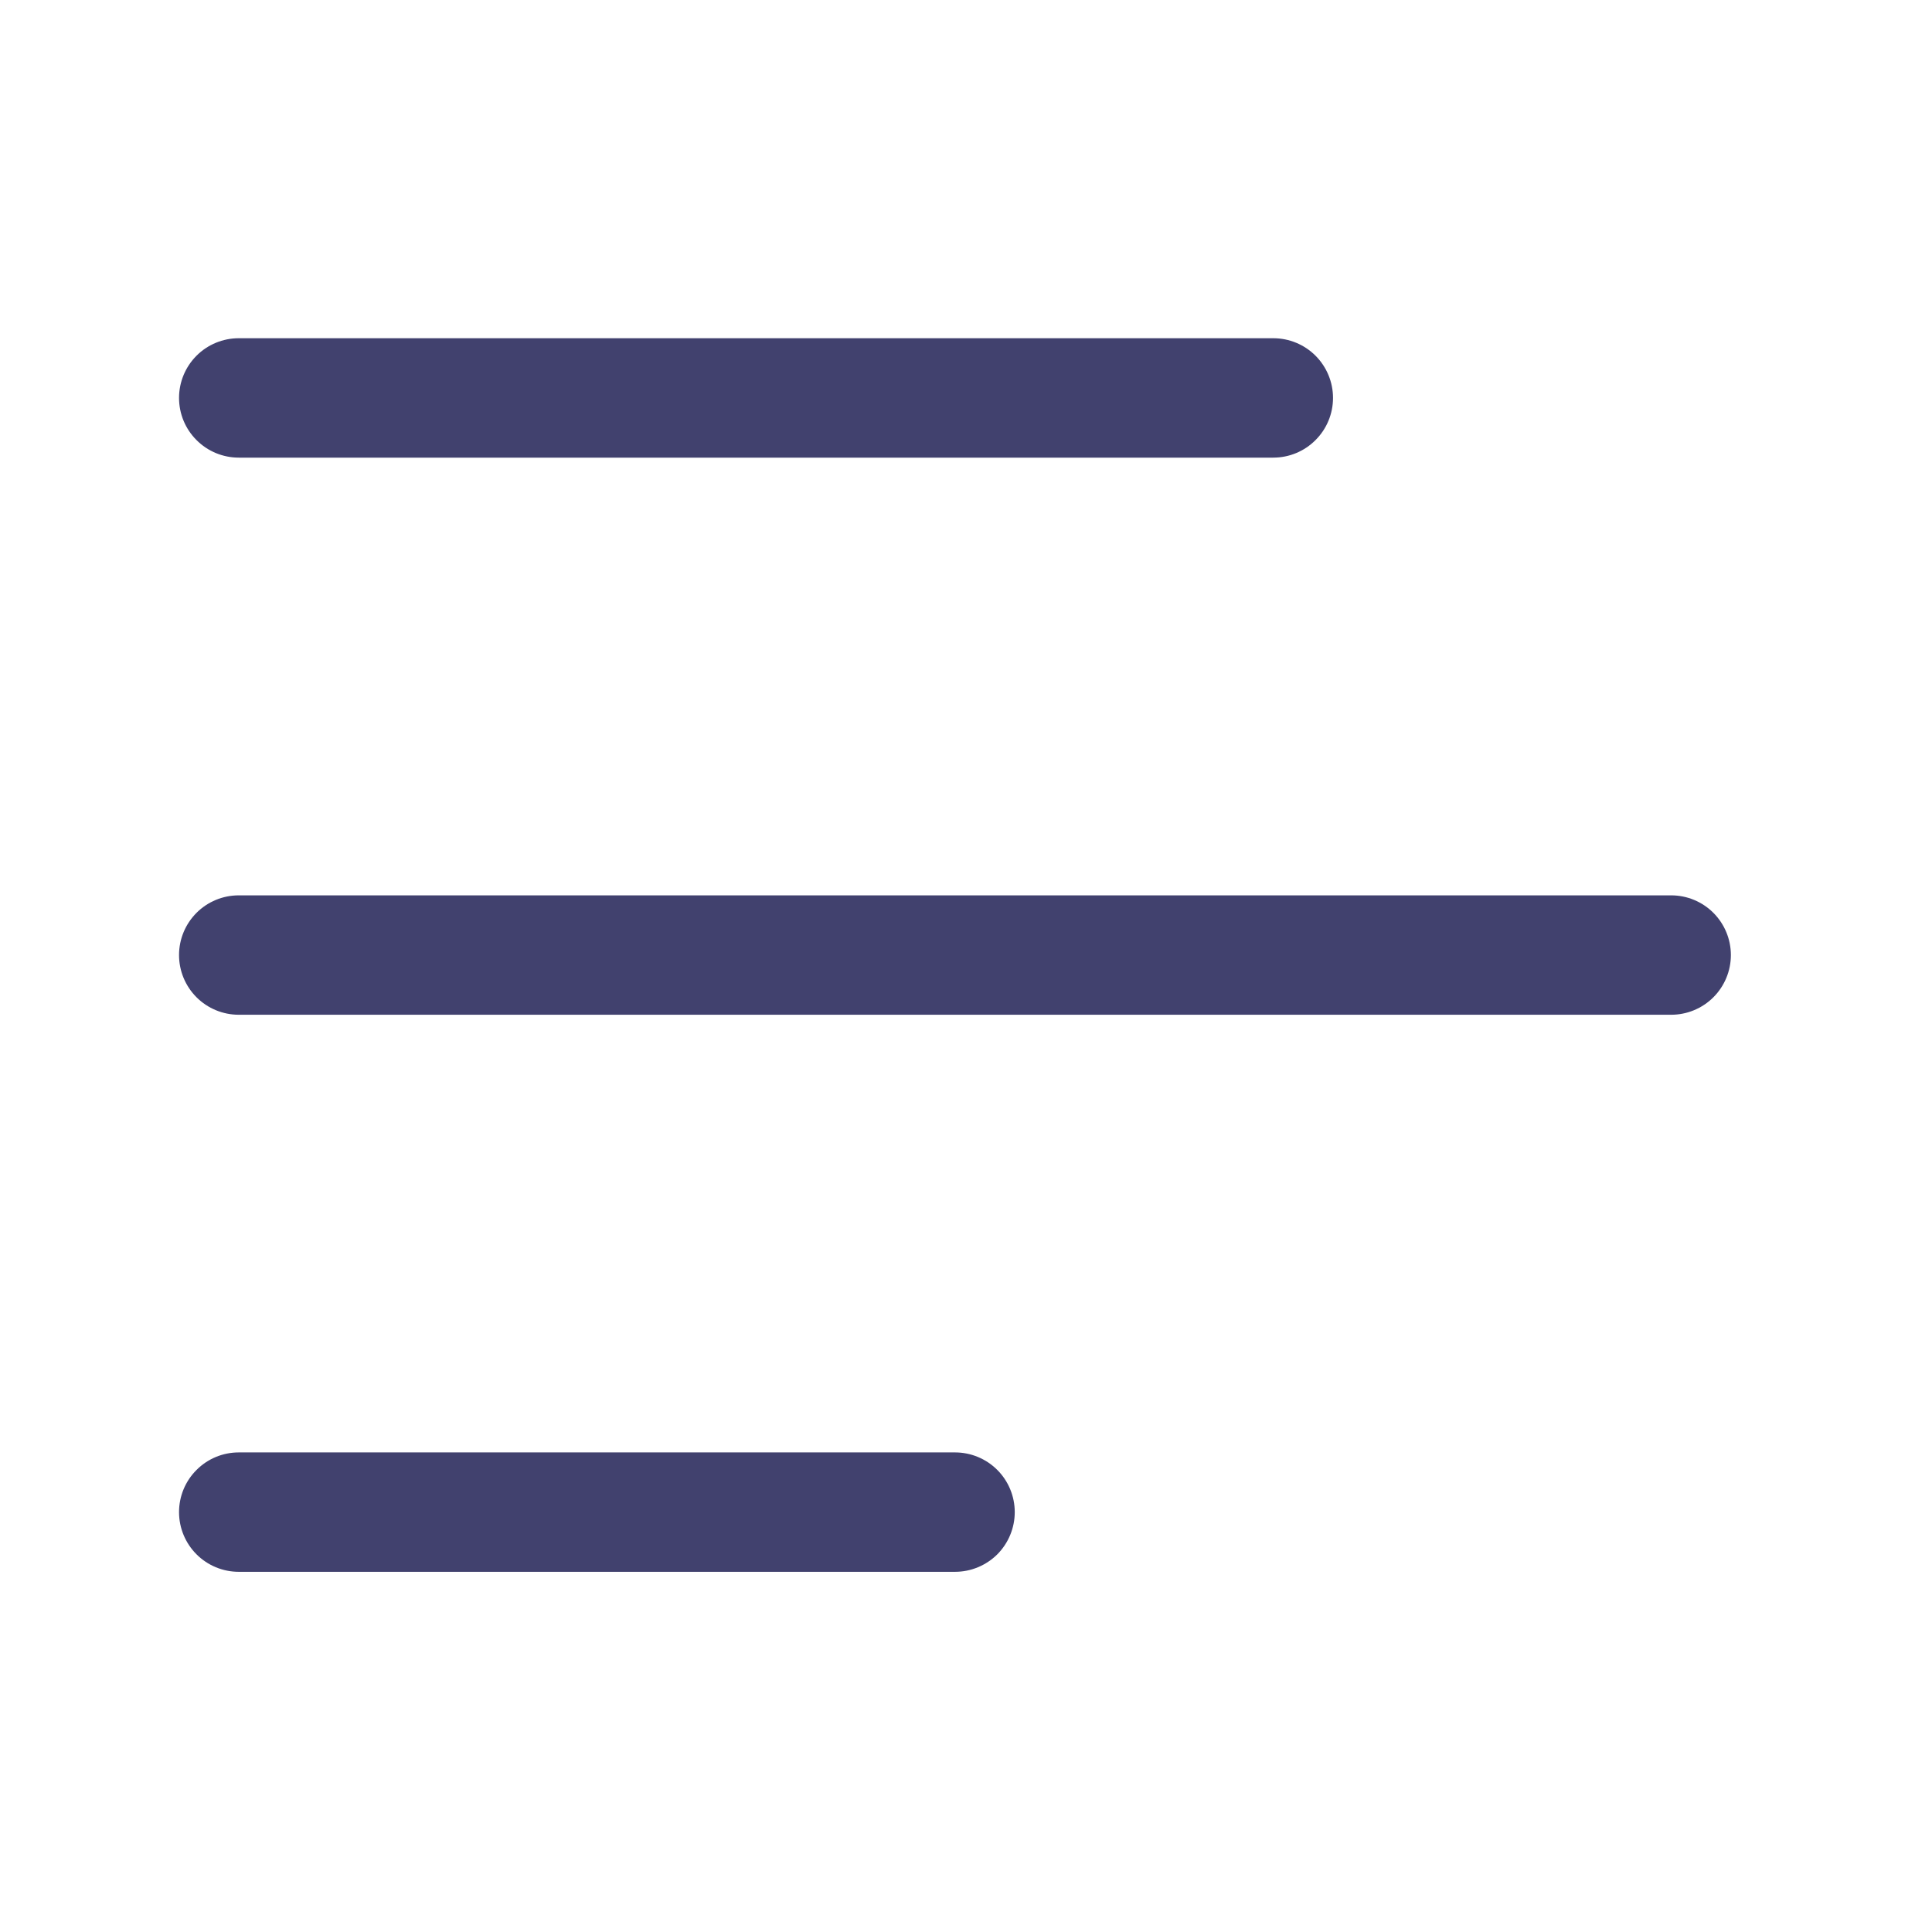 <svg width="30" height="30" viewBox="0 0 30 30" fill="none" xmlns="http://www.w3.org/2000/svg">
<path d="M2.78 6.179C2.78 5.933 2.878 5.697 3.052 5.523C3.225 5.35 3.461 5.252 3.707 5.252H19.772C20.018 5.252 20.254 5.35 20.427 5.523C20.601 5.697 20.699 5.933 20.699 6.179C20.699 6.425 20.601 6.661 20.427 6.834C20.254 7.008 20.018 7.106 19.772 7.106H3.707C3.461 7.106 3.225 7.008 3.052 6.834C2.878 6.661 2.78 6.425 2.78 6.179ZM25.95 13.903H3.707C3.461 13.903 3.225 14.001 3.052 14.174C2.878 14.348 2.78 14.584 2.78 14.83C2.78 15.076 2.878 15.312 3.052 15.486C3.225 15.659 3.461 15.757 3.707 15.757H25.95C26.196 15.757 26.432 15.659 26.605 15.486C26.779 15.312 26.877 15.076 26.877 14.83C26.877 14.584 26.779 14.348 26.605 14.174C26.432 14.001 26.196 13.903 25.95 13.903ZM14.828 22.553H3.707C3.461 22.553 3.225 22.651 3.052 22.825C2.878 22.998 2.78 23.234 2.78 23.48C2.78 23.726 2.878 23.962 3.052 24.136C3.225 24.309 3.461 24.407 3.707 24.407H14.83C15.076 24.407 15.312 24.309 15.486 24.136C15.659 23.962 15.757 23.726 15.757 23.48C15.757 23.234 15.659 22.998 15.486 22.825C15.312 22.651 15.076 22.553 14.83 22.553H14.828Z" fill="#41416E"/>
</svg>

